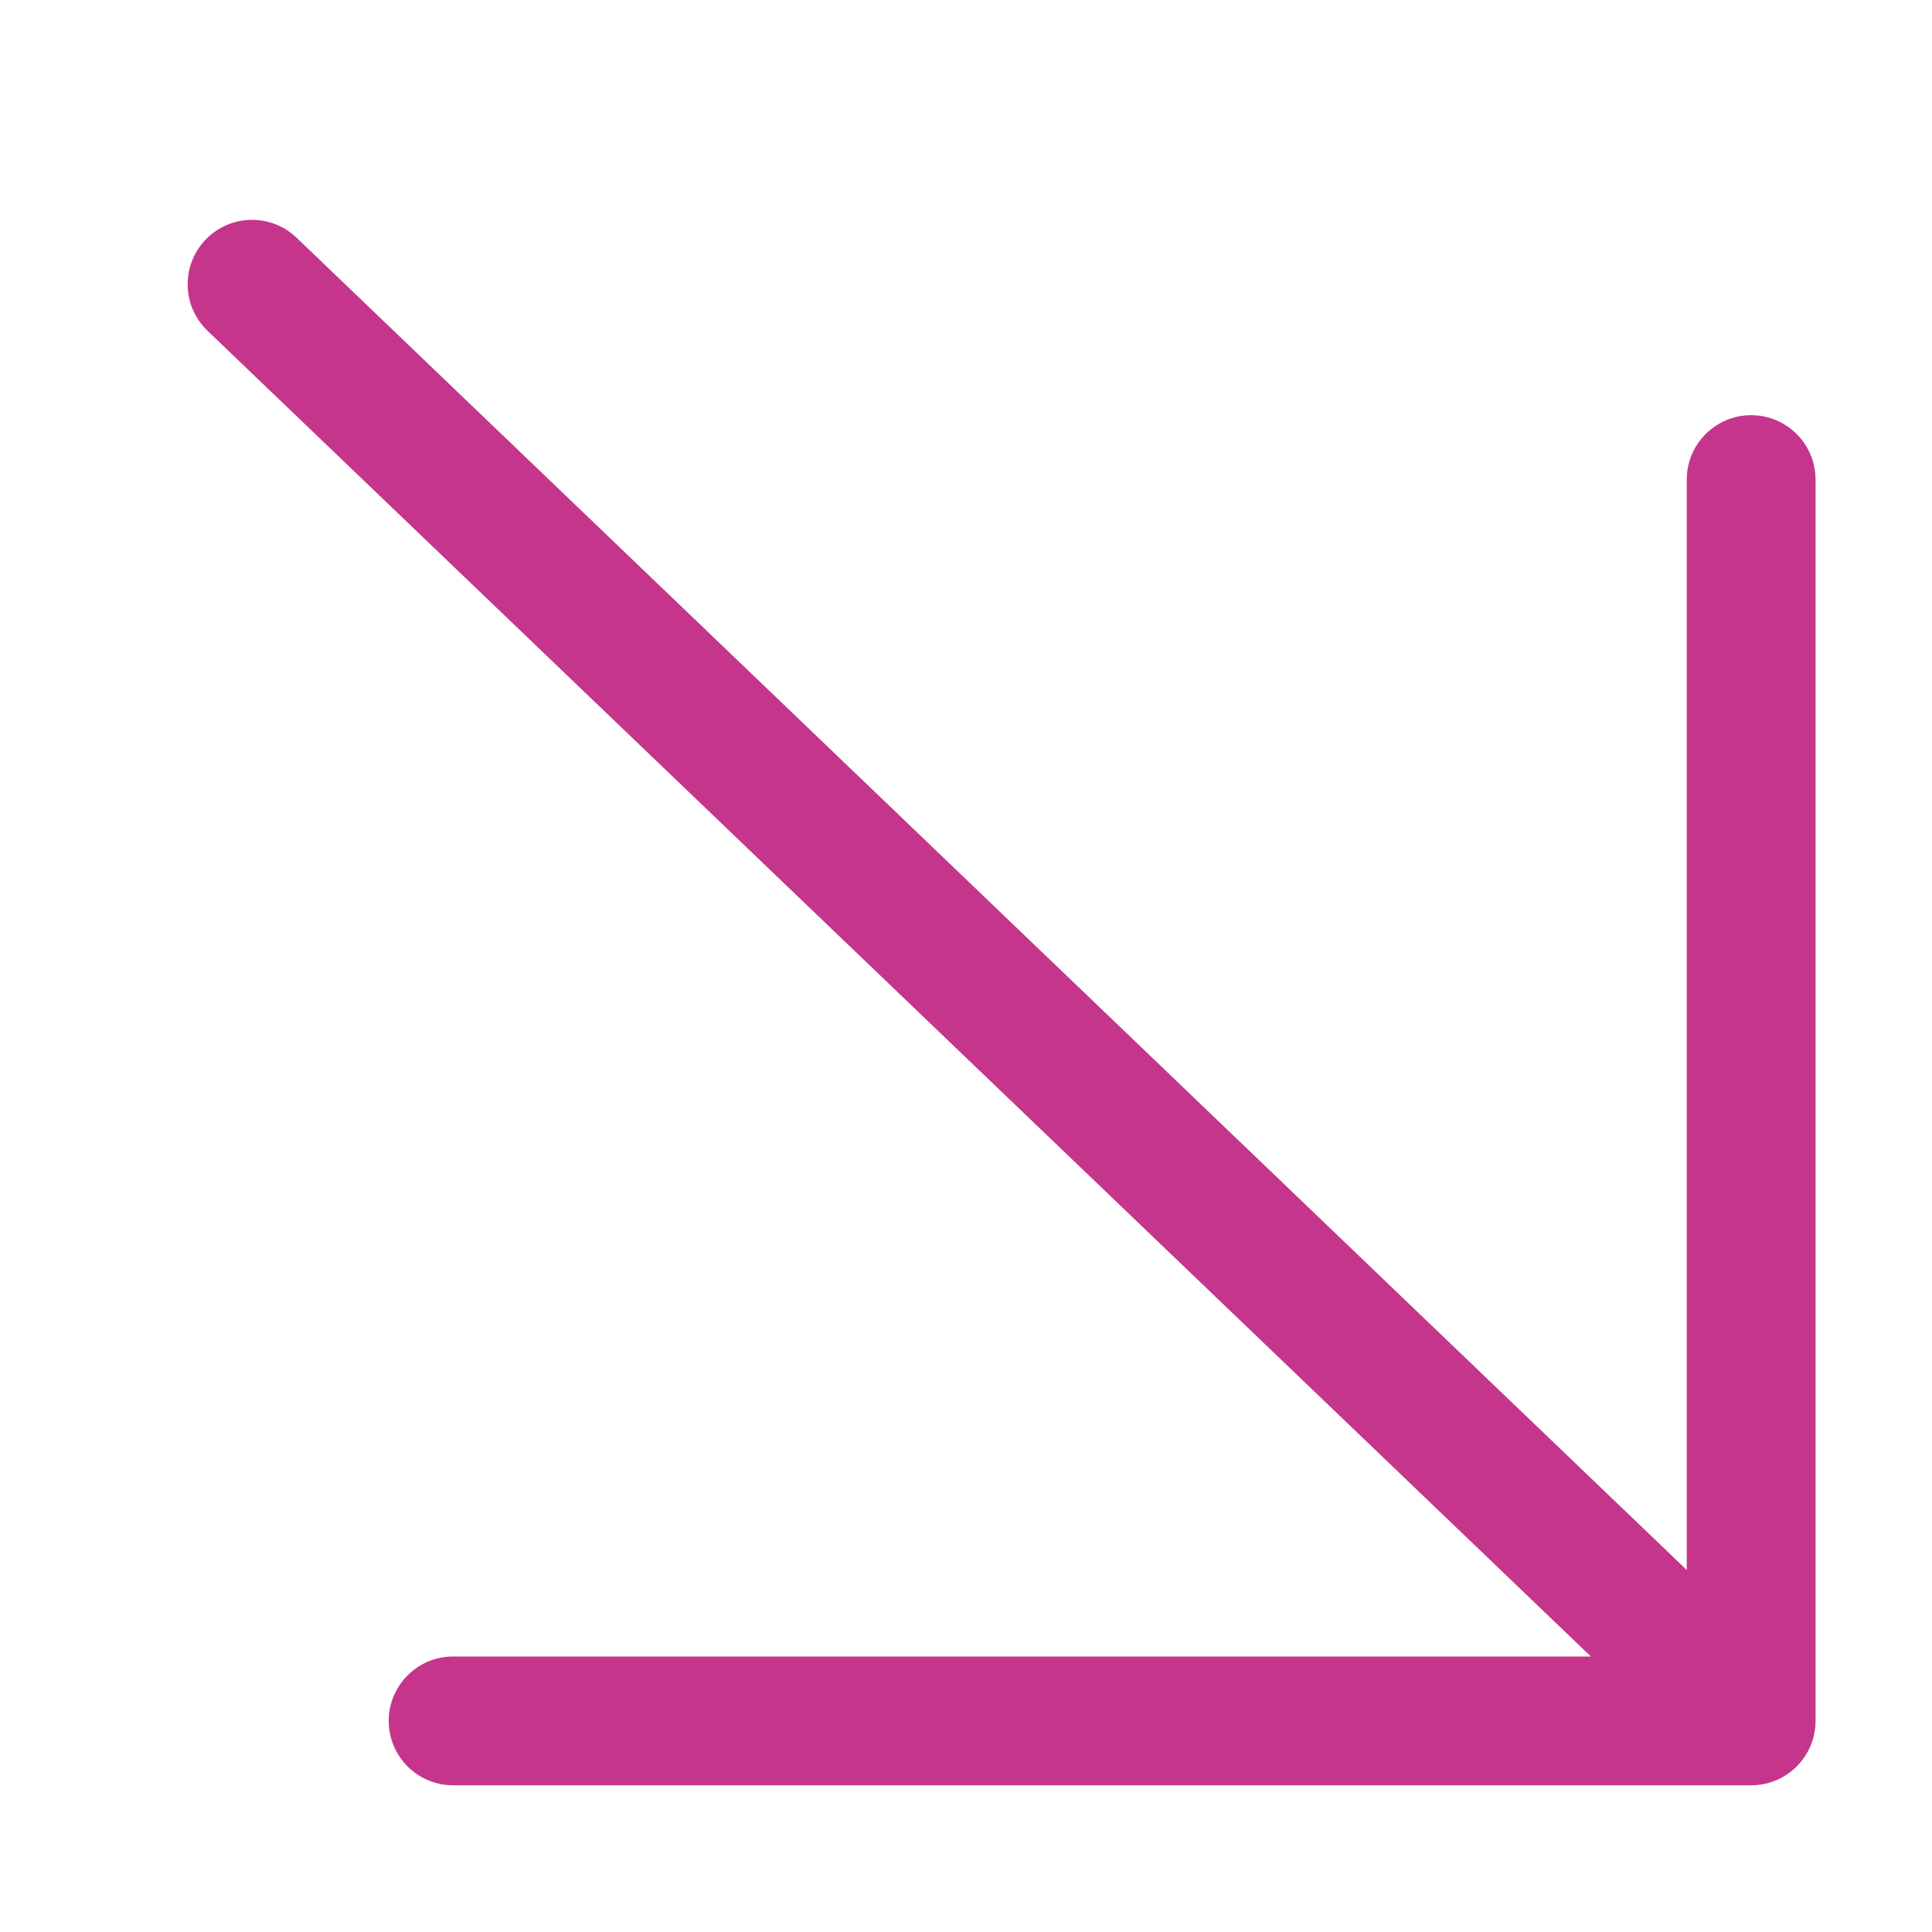<svg viewBox="0 0 30 30" xmlns="http://www.w3.org/2000/svg" xmlns:xlink="http://www.w3.org/1999/xlink" width="30" height="30" fill="none">
	<rect id="Stroke 2/shopping-bag" width="30" height="30" x="0" y="0" fill="rgb(255,255,255)" fill-opacity="0" />
	<path id="Vector 26 (Stroke)" d="M24.703 25.722L3.222 5.136C2.823 4.754 2.81 4.121 3.192 3.722C3.574 3.323 4.207 3.31 4.606 3.692L26.192 24.379L26.192 7.447C26.192 6.895 26.64 6.447 27.192 6.447C27.744 6.447 28.192 6.895 28.192 7.447L28.192 26.722C28.192 27.274 27.744 27.722 27.192 27.722L7.036 27.722C6.484 27.722 6.036 27.274 6.036 26.722C6.036 26.17 6.484 25.722 7.036 25.722L24.703 25.722Z" fill="rgb(197,53,140)" fill-rule="evenodd" />
</svg>

